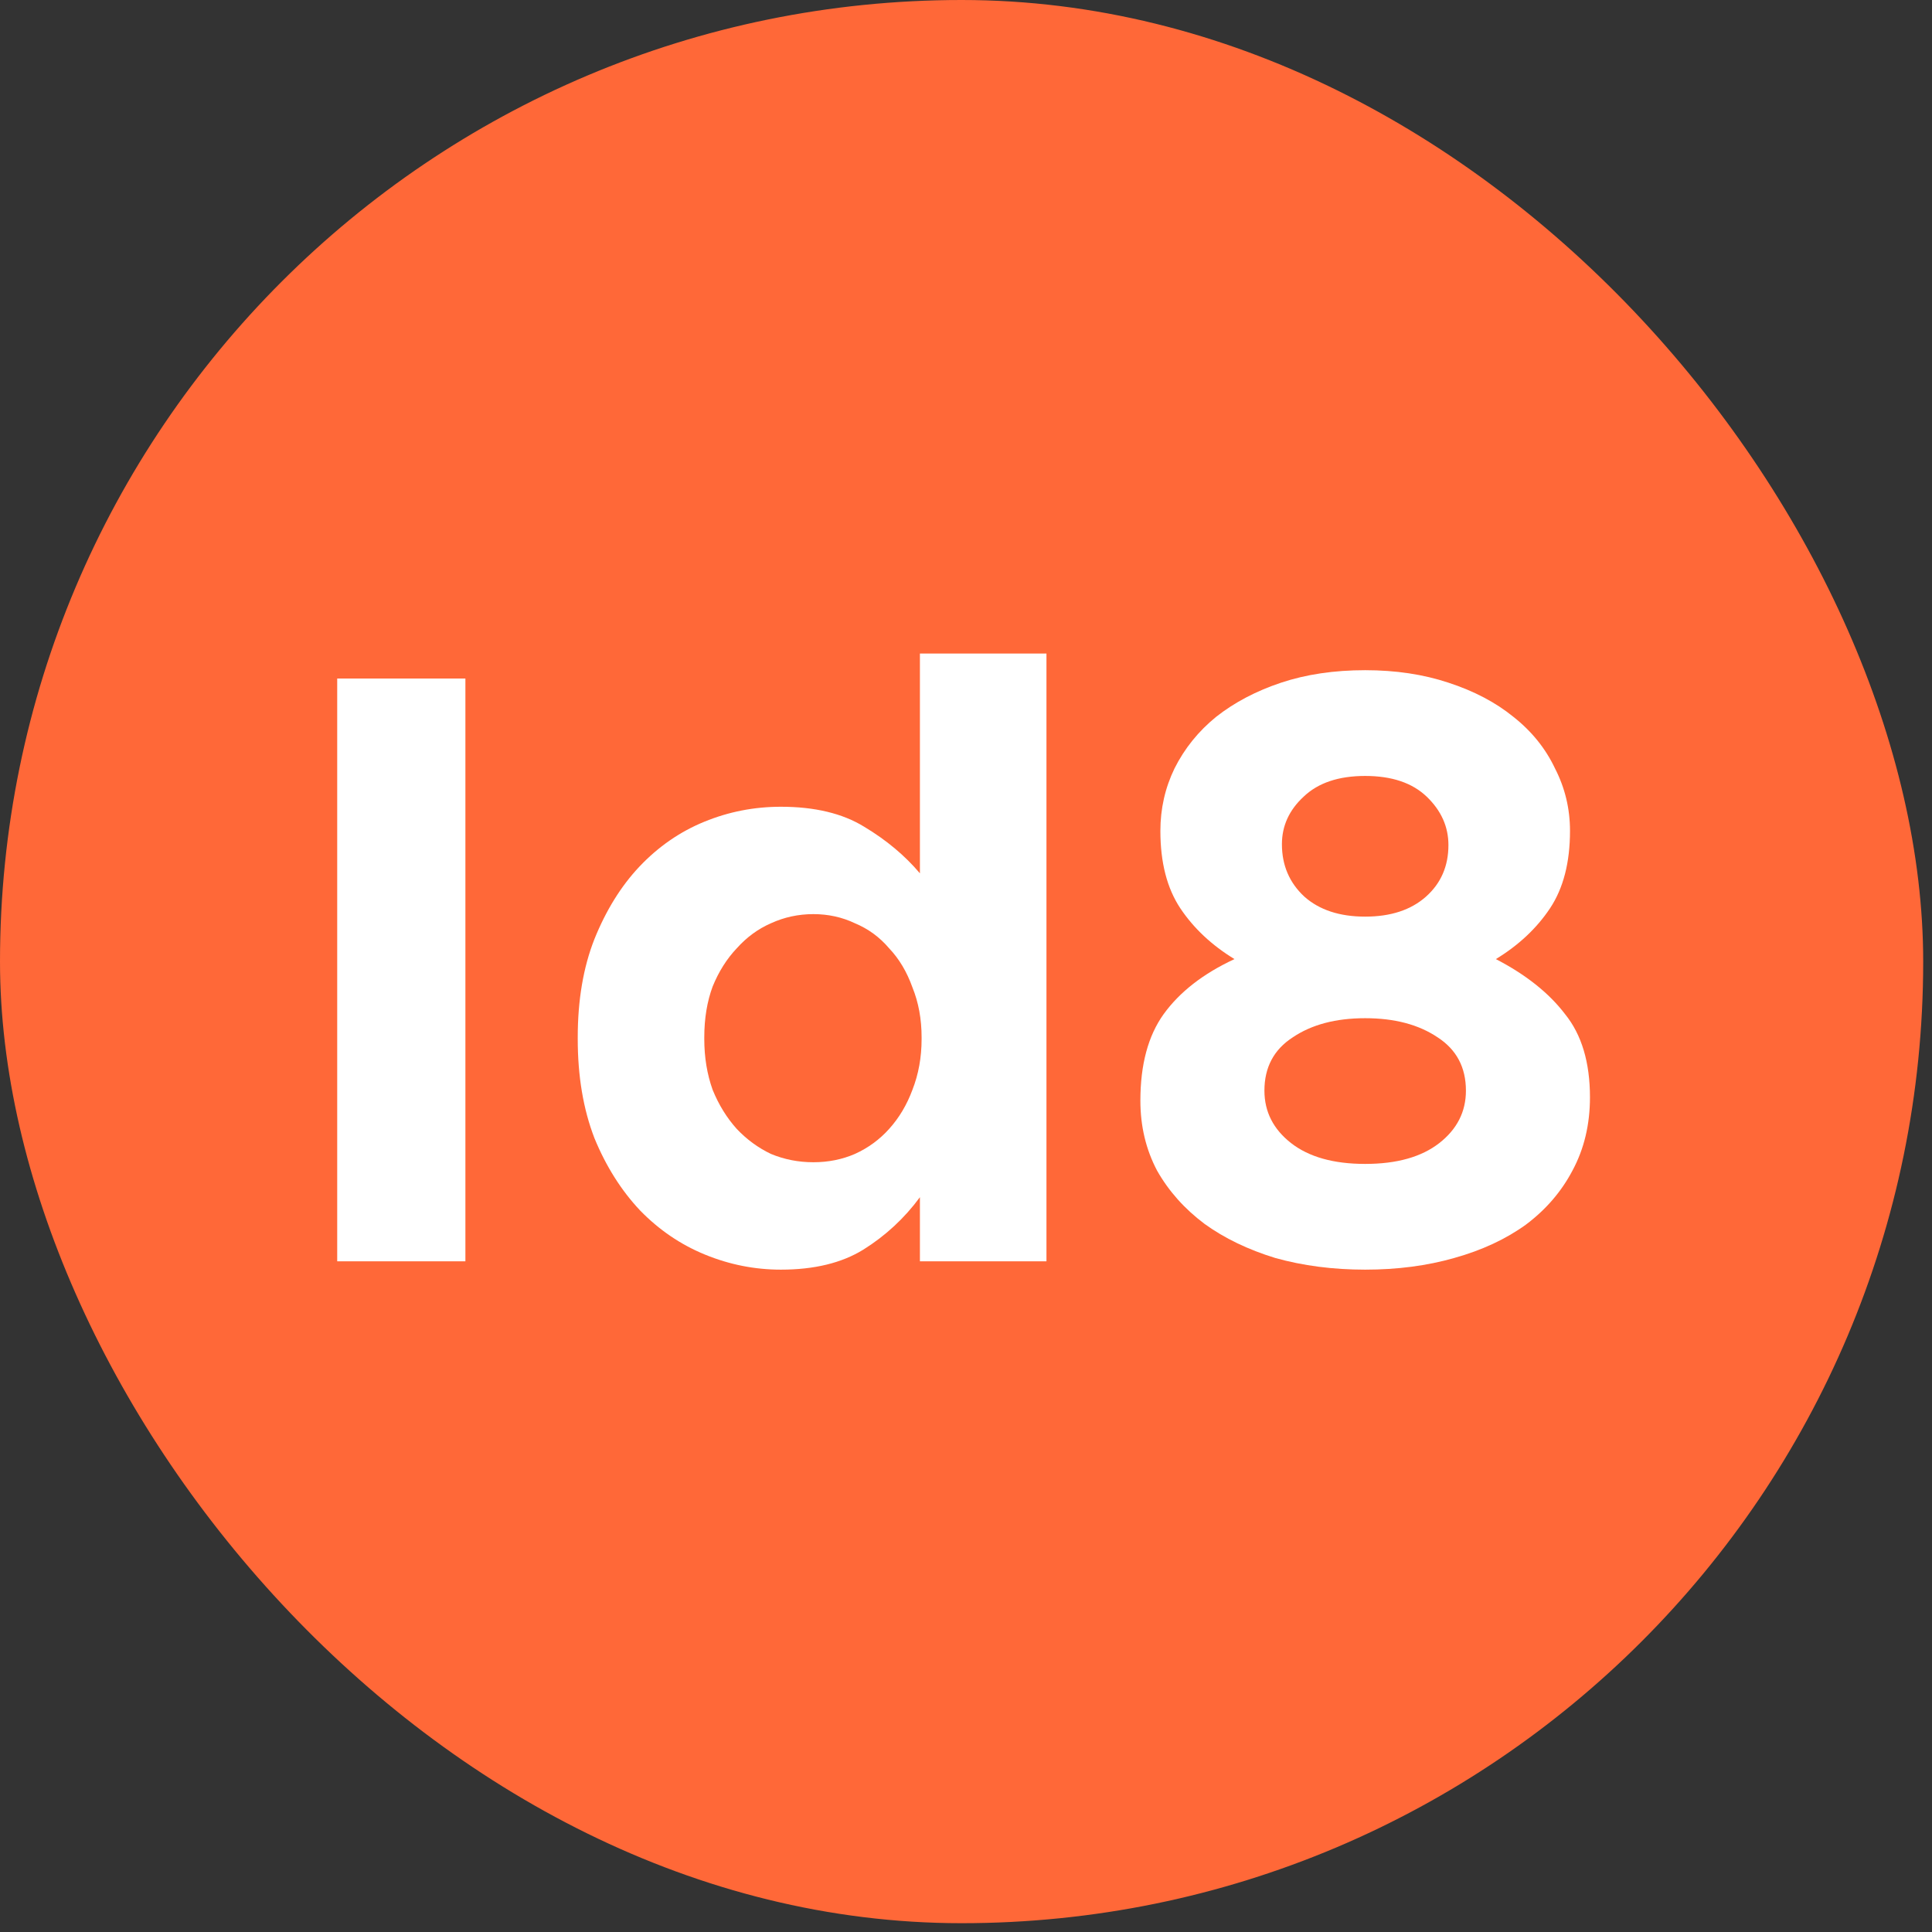 <svg width="54" height="54" viewBox="0 0 54 54" fill="none" xmlns="http://www.w3.org/2000/svg">
<rect x="0" y="0" width="54" height="54" fill="#333333" stroke="none"/>
<rect width="53.754" height="53.754" rx="26.877" fill="#FF6838"/>
<path d="M13.008 35.254V18.965H9.425V35.254H13.008Z" fill="white"/>
<path d="M29.249 35.254V18.267H25.712V24.41C25.293 23.914 24.774 23.479 24.153 23.107C23.548 22.735 22.772 22.549 21.826 22.549C21.081 22.549 20.368 22.688 19.685 22.968C19.003 23.247 18.398 23.666 17.87 24.224C17.358 24.767 16.939 25.442 16.614 26.249C16.303 27.04 16.148 27.955 16.148 28.994V29.041C16.148 30.08 16.303 31.003 16.614 31.81C16.939 32.601 17.366 33.276 17.893 33.835C18.421 34.377 19.026 34.789 19.709 35.068C20.391 35.347 21.097 35.487 21.826 35.487C22.757 35.487 23.525 35.301 24.13 34.928C24.75 34.54 25.278 34.052 25.712 33.462V35.254H29.249ZM25.759 29.041C25.759 29.553 25.673 30.026 25.503 30.46C25.348 30.879 25.131 31.244 24.851 31.554C24.587 31.849 24.27 32.082 23.897 32.252C23.54 32.407 23.152 32.485 22.734 32.485C22.315 32.485 21.919 32.407 21.547 32.252C21.19 32.082 20.872 31.849 20.593 31.554C20.314 31.244 20.089 30.879 19.918 30.46C19.763 30.026 19.685 29.553 19.685 29.041V28.994C19.685 28.467 19.763 27.994 19.918 27.575C20.089 27.156 20.314 26.799 20.593 26.505C20.872 26.194 21.19 25.962 21.547 25.806C21.919 25.636 22.315 25.55 22.734 25.55C23.152 25.55 23.54 25.636 23.897 25.806C24.27 25.962 24.587 26.194 24.851 26.505C25.131 26.799 25.348 27.164 25.503 27.598C25.673 28.017 25.759 28.483 25.759 28.994V29.041Z" fill="white"/>
<path d="M44.44 30.67C44.44 29.692 44.207 28.917 43.742 28.343C43.292 27.753 42.648 27.241 41.81 26.807C42.447 26.419 42.951 25.946 43.323 25.388C43.695 24.829 43.882 24.108 43.882 23.224C43.882 22.603 43.742 22.021 43.463 21.478C43.199 20.92 42.811 20.439 42.299 20.035C41.803 19.632 41.198 19.314 40.484 19.081C39.786 18.849 39.01 18.732 38.157 18.732C37.288 18.732 36.505 18.849 35.807 19.081C35.109 19.314 34.504 19.632 33.992 20.035C33.495 20.439 33.108 20.92 32.828 21.478C32.565 22.021 32.433 22.603 32.433 23.224C32.433 24.108 32.619 24.829 32.991 25.388C33.364 25.946 33.868 26.419 34.504 26.807C33.635 27.21 32.976 27.722 32.526 28.343C32.091 28.948 31.874 29.755 31.874 30.763C31.874 31.477 32.029 32.128 32.34 32.718C32.665 33.292 33.108 33.788 33.666 34.207C34.224 34.61 34.884 34.928 35.644 35.161C36.42 35.378 37.257 35.487 38.157 35.487C39.057 35.487 39.887 35.378 40.647 35.161C41.423 34.944 42.09 34.633 42.648 34.23C43.207 33.811 43.641 33.307 43.951 32.718C44.277 32.113 44.44 31.43 44.44 30.67ZM40.484 23.619C40.484 24.209 40.275 24.689 39.856 25.062C39.437 25.434 38.871 25.62 38.157 25.62C37.444 25.62 36.877 25.434 36.458 25.062C36.039 24.674 35.83 24.185 35.83 23.596C35.83 23.084 36.032 22.642 36.435 22.269C36.839 21.882 37.413 21.688 38.157 21.688C38.902 21.688 39.476 21.882 39.879 22.269C40.282 22.657 40.484 23.107 40.484 23.619ZM40.973 30.484C40.973 31.073 40.725 31.562 40.228 31.95C39.732 32.337 39.041 32.532 38.157 32.532C37.273 32.532 36.583 32.337 36.086 31.95C35.59 31.562 35.341 31.073 35.341 30.484C35.341 29.832 35.605 29.336 36.133 28.994C36.66 28.638 37.335 28.459 38.157 28.459C38.979 28.459 39.654 28.638 40.182 28.994C40.709 29.336 40.973 29.832 40.973 30.484Z" fill="white"/>
</svg>
